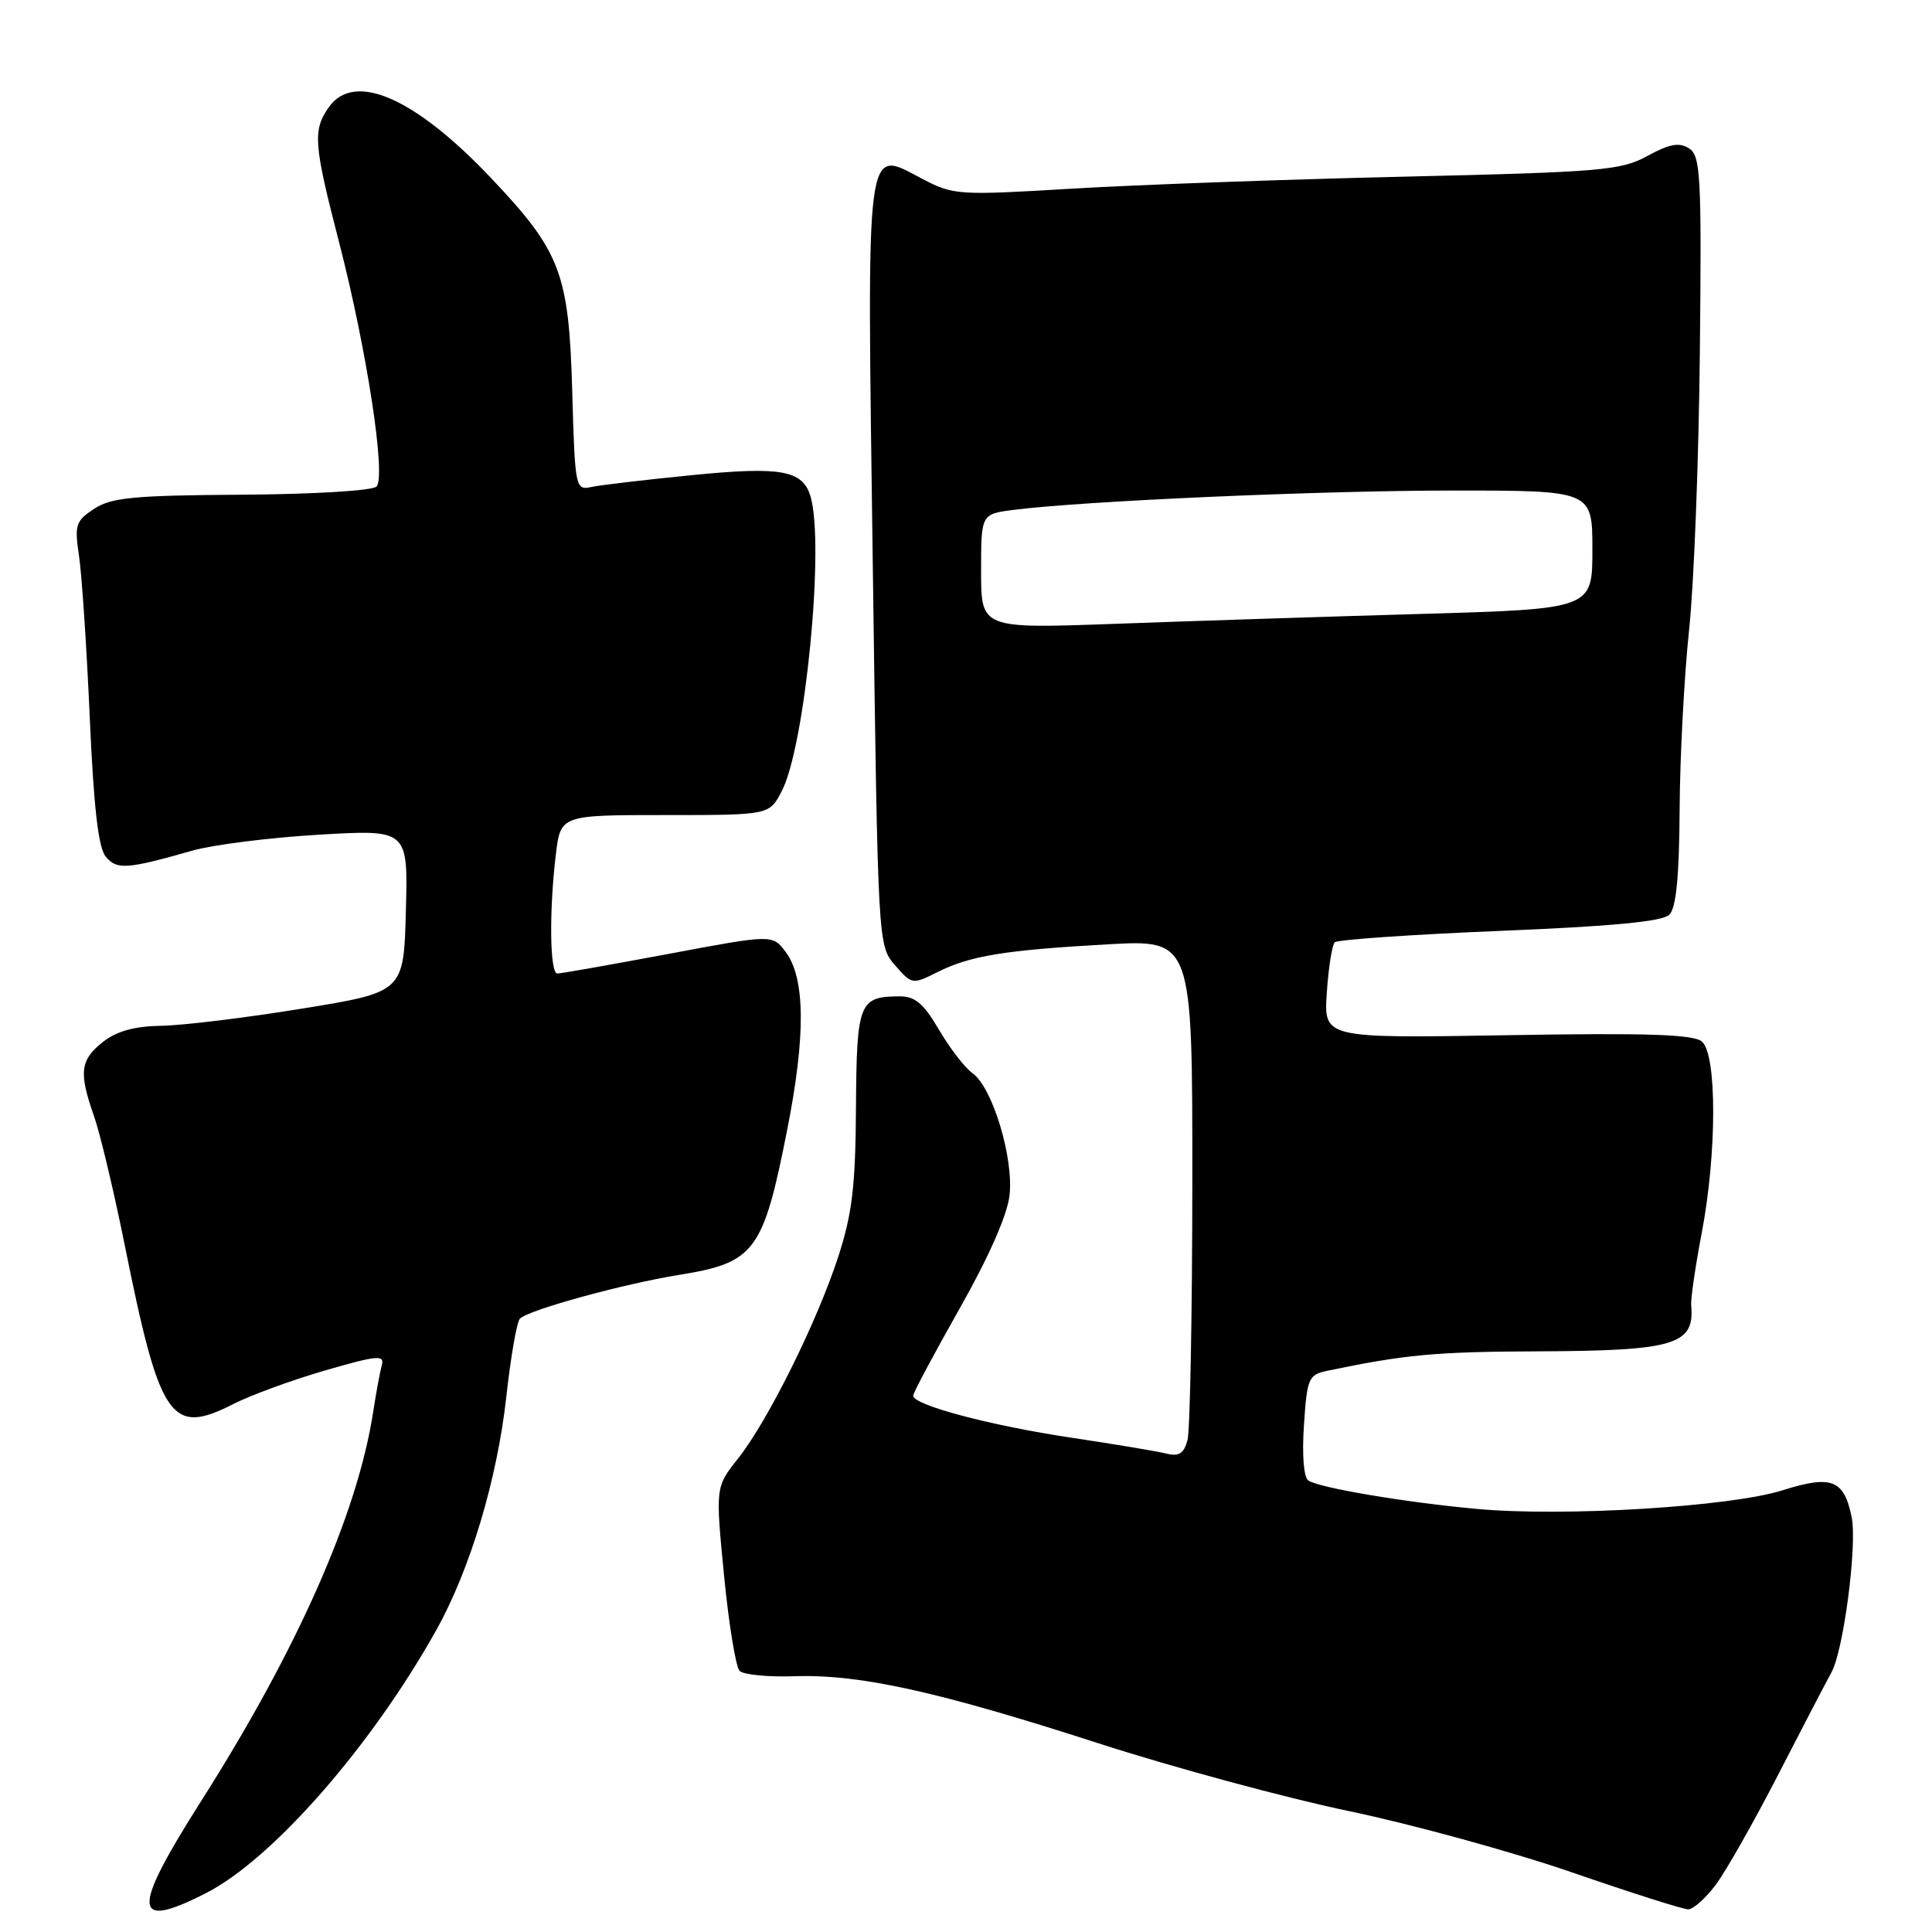 <?xml version="1.0" encoding="UTF-8" standalone="no"?>
<!DOCTYPE svg PUBLIC "-//W3C//DTD SVG 1.1//EN" "http://www.w3.org/Graphics/SVG/1.1/DTD/svg11.dtd" >
<svg xmlns="http://www.w3.org/2000/svg" xmlns:xlink="http://www.w3.org/1999/xlink" version="1.1" viewBox="0 0 256 256">
 <g >
 <path fill="currentColor"
d=" M 27.29 250.85 C 36.10 246.36 49.21 231.38 57.81 216.00 C 62.29 207.98 65.88 196.01 67.09 185.08 C 67.67 179.81 68.48 175.15 68.89 174.73 C 70.00 173.58 82.59 170.12 89.98 168.93 C 100.03 167.31 101.12 165.86 104.30 149.74 C 106.78 137.22 106.71 129.59 104.09 126.12 C 102.35 123.81 102.35 123.81 88.52 126.41 C 80.91 127.83 74.31 129.00 73.85 129.00 C 72.85 129.00 72.75 120.73 73.65 113.25 C 74.28 108.00 74.28 108.00 88.11 108.00 C 101.95 108.00 101.95 108.00 103.59 104.82 C 106.70 98.82 109.30 72.09 107.39 65.75 C 106.35 62.30 103.48 61.79 91.68 62.96 C 85.53 63.57 79.53 64.27 78.35 64.53 C 76.24 64.98 76.19 64.69 75.82 51.74 C 75.38 36.21 74.28 33.32 65.12 23.65 C 54.98 12.92 46.93 9.41 43.56 14.22 C 41.42 17.27 41.56 19.09 44.94 32.14 C 48.60 46.32 51.18 63.14 49.89 64.47 C 49.36 65.02 41.56 65.49 32.07 65.55 C 17.74 65.64 14.77 65.92 12.49 67.41 C 10.02 69.03 9.86 69.55 10.47 73.66 C 10.84 76.12 11.48 85.72 11.89 94.99 C 12.41 106.92 13.03 112.34 14.01 113.51 C 15.48 115.28 16.80 115.19 25.50 112.71 C 28.25 111.93 35.80 110.98 42.28 110.60 C 54.07 109.91 54.07 109.91 53.78 120.69 C 53.50 131.46 53.50 131.46 40.00 133.65 C 32.58 134.86 24.20 135.88 21.38 135.92 C 17.81 135.98 15.48 136.62 13.63 138.07 C 10.62 140.45 10.42 142.10 12.45 147.87 C 13.25 150.14 15.06 157.73 16.48 164.75 C 21.19 188.19 22.61 190.28 30.94 186.03 C 33.24 184.86 38.70 182.86 43.08 181.59 C 49.99 179.59 50.98 179.50 50.59 180.89 C 50.35 181.78 49.84 184.53 49.46 187.00 C 47.40 200.52 39.44 218.53 26.61 238.72 C 17.37 253.25 17.51 255.84 27.29 250.85 Z  M 227.34 249.75 C 228.69 247.96 232.42 241.37 235.64 235.11 C 238.86 228.84 242.03 222.77 242.67 221.61 C 244.28 218.72 246.10 204.77 245.36 201.07 C 244.36 196.06 242.71 195.41 236.20 197.47 C 229.28 199.66 207.07 201.01 195.57 199.93 C 186.07 199.05 174.83 197.15 173.37 196.18 C 172.75 195.78 172.51 192.82 172.78 188.85 C 173.19 182.61 173.39 182.16 175.86 181.64 C 186.16 179.49 190.19 179.11 203.70 179.06 C 221.92 178.99 224.57 178.20 224.09 172.97 C 224.01 172.13 224.64 167.85 225.47 163.47 C 227.51 152.85 227.52 139.68 225.50 138.00 C 224.36 137.06 218.13 136.85 199.70 137.17 C 175.40 137.58 175.40 137.58 175.81 131.54 C 176.03 128.22 176.51 125.21 176.86 124.86 C 177.21 124.51 187.04 123.83 198.70 123.35 C 213.67 122.74 220.29 122.11 221.20 121.20 C 222.10 120.30 222.51 116.15 222.56 107.21 C 222.60 100.22 223.17 89.55 223.81 83.50 C 224.46 77.45 225.10 60.85 225.24 46.62 C 225.48 23.19 225.34 20.64 223.80 19.66 C 222.50 18.83 221.22 19.06 218.30 20.66 C 214.79 22.58 212.30 22.80 186.00 23.41 C 170.32 23.77 150.53 24.49 142.00 25.00 C 127.03 25.90 126.35 25.86 122.27 23.73 C 114.58 19.72 114.87 17.47 115.65 74.94 C 116.33 125.27 116.33 125.27 118.59 127.89 C 120.82 130.46 120.90 130.47 124.18 128.83 C 128.52 126.64 133.09 125.90 146.75 125.13 C 158.00 124.50 158.00 124.50 157.99 156.50 C 157.98 174.10 157.69 189.55 157.35 190.82 C 156.87 192.61 156.22 193.02 154.56 192.61 C 153.37 192.31 147.70 191.36 141.95 190.50 C 131.25 188.90 121.00 186.18 121.00 184.94 C 121.00 184.56 123.77 179.37 127.15 173.40 C 131.02 166.56 133.47 161.01 133.77 158.39 C 134.33 153.40 131.50 144.07 128.86 142.20 C 127.85 141.49 125.86 138.90 124.42 136.45 C 122.36 132.94 121.25 132.00 119.15 132.02 C 113.83 132.05 113.51 132.87 113.42 146.71 C 113.36 157.15 112.93 160.78 111.08 166.50 C 108.26 175.16 101.77 188.24 97.79 193.27 C 94.80 197.04 94.80 197.04 95.94 208.77 C 96.57 215.21 97.50 220.90 98.00 221.40 C 98.51 221.91 101.78 222.23 105.27 222.11 C 113.92 221.83 124.21 224.10 145.50 230.98 C 155.40 234.18 170.36 238.23 178.74 239.98 C 187.12 241.73 200.40 245.38 208.24 248.08 C 216.08 250.79 223.03 253.00 223.69 253.00 C 224.36 253.00 226.00 251.54 227.34 249.75 Z  M 130.00 75.71 C 130.00 68.12 130.00 68.12 134.25 67.57 C 143.35 66.39 174.95 65.00 192.53 65.00 C 211.00 65.00 211.00 65.00 211.00 72.84 C 211.00 80.69 211.00 80.69 188.25 81.35 C 175.74 81.71 157.51 82.30 147.75 82.66 C 130.00 83.30 130.00 83.30 130.00 75.71 Z "/>
</g>
</svg>